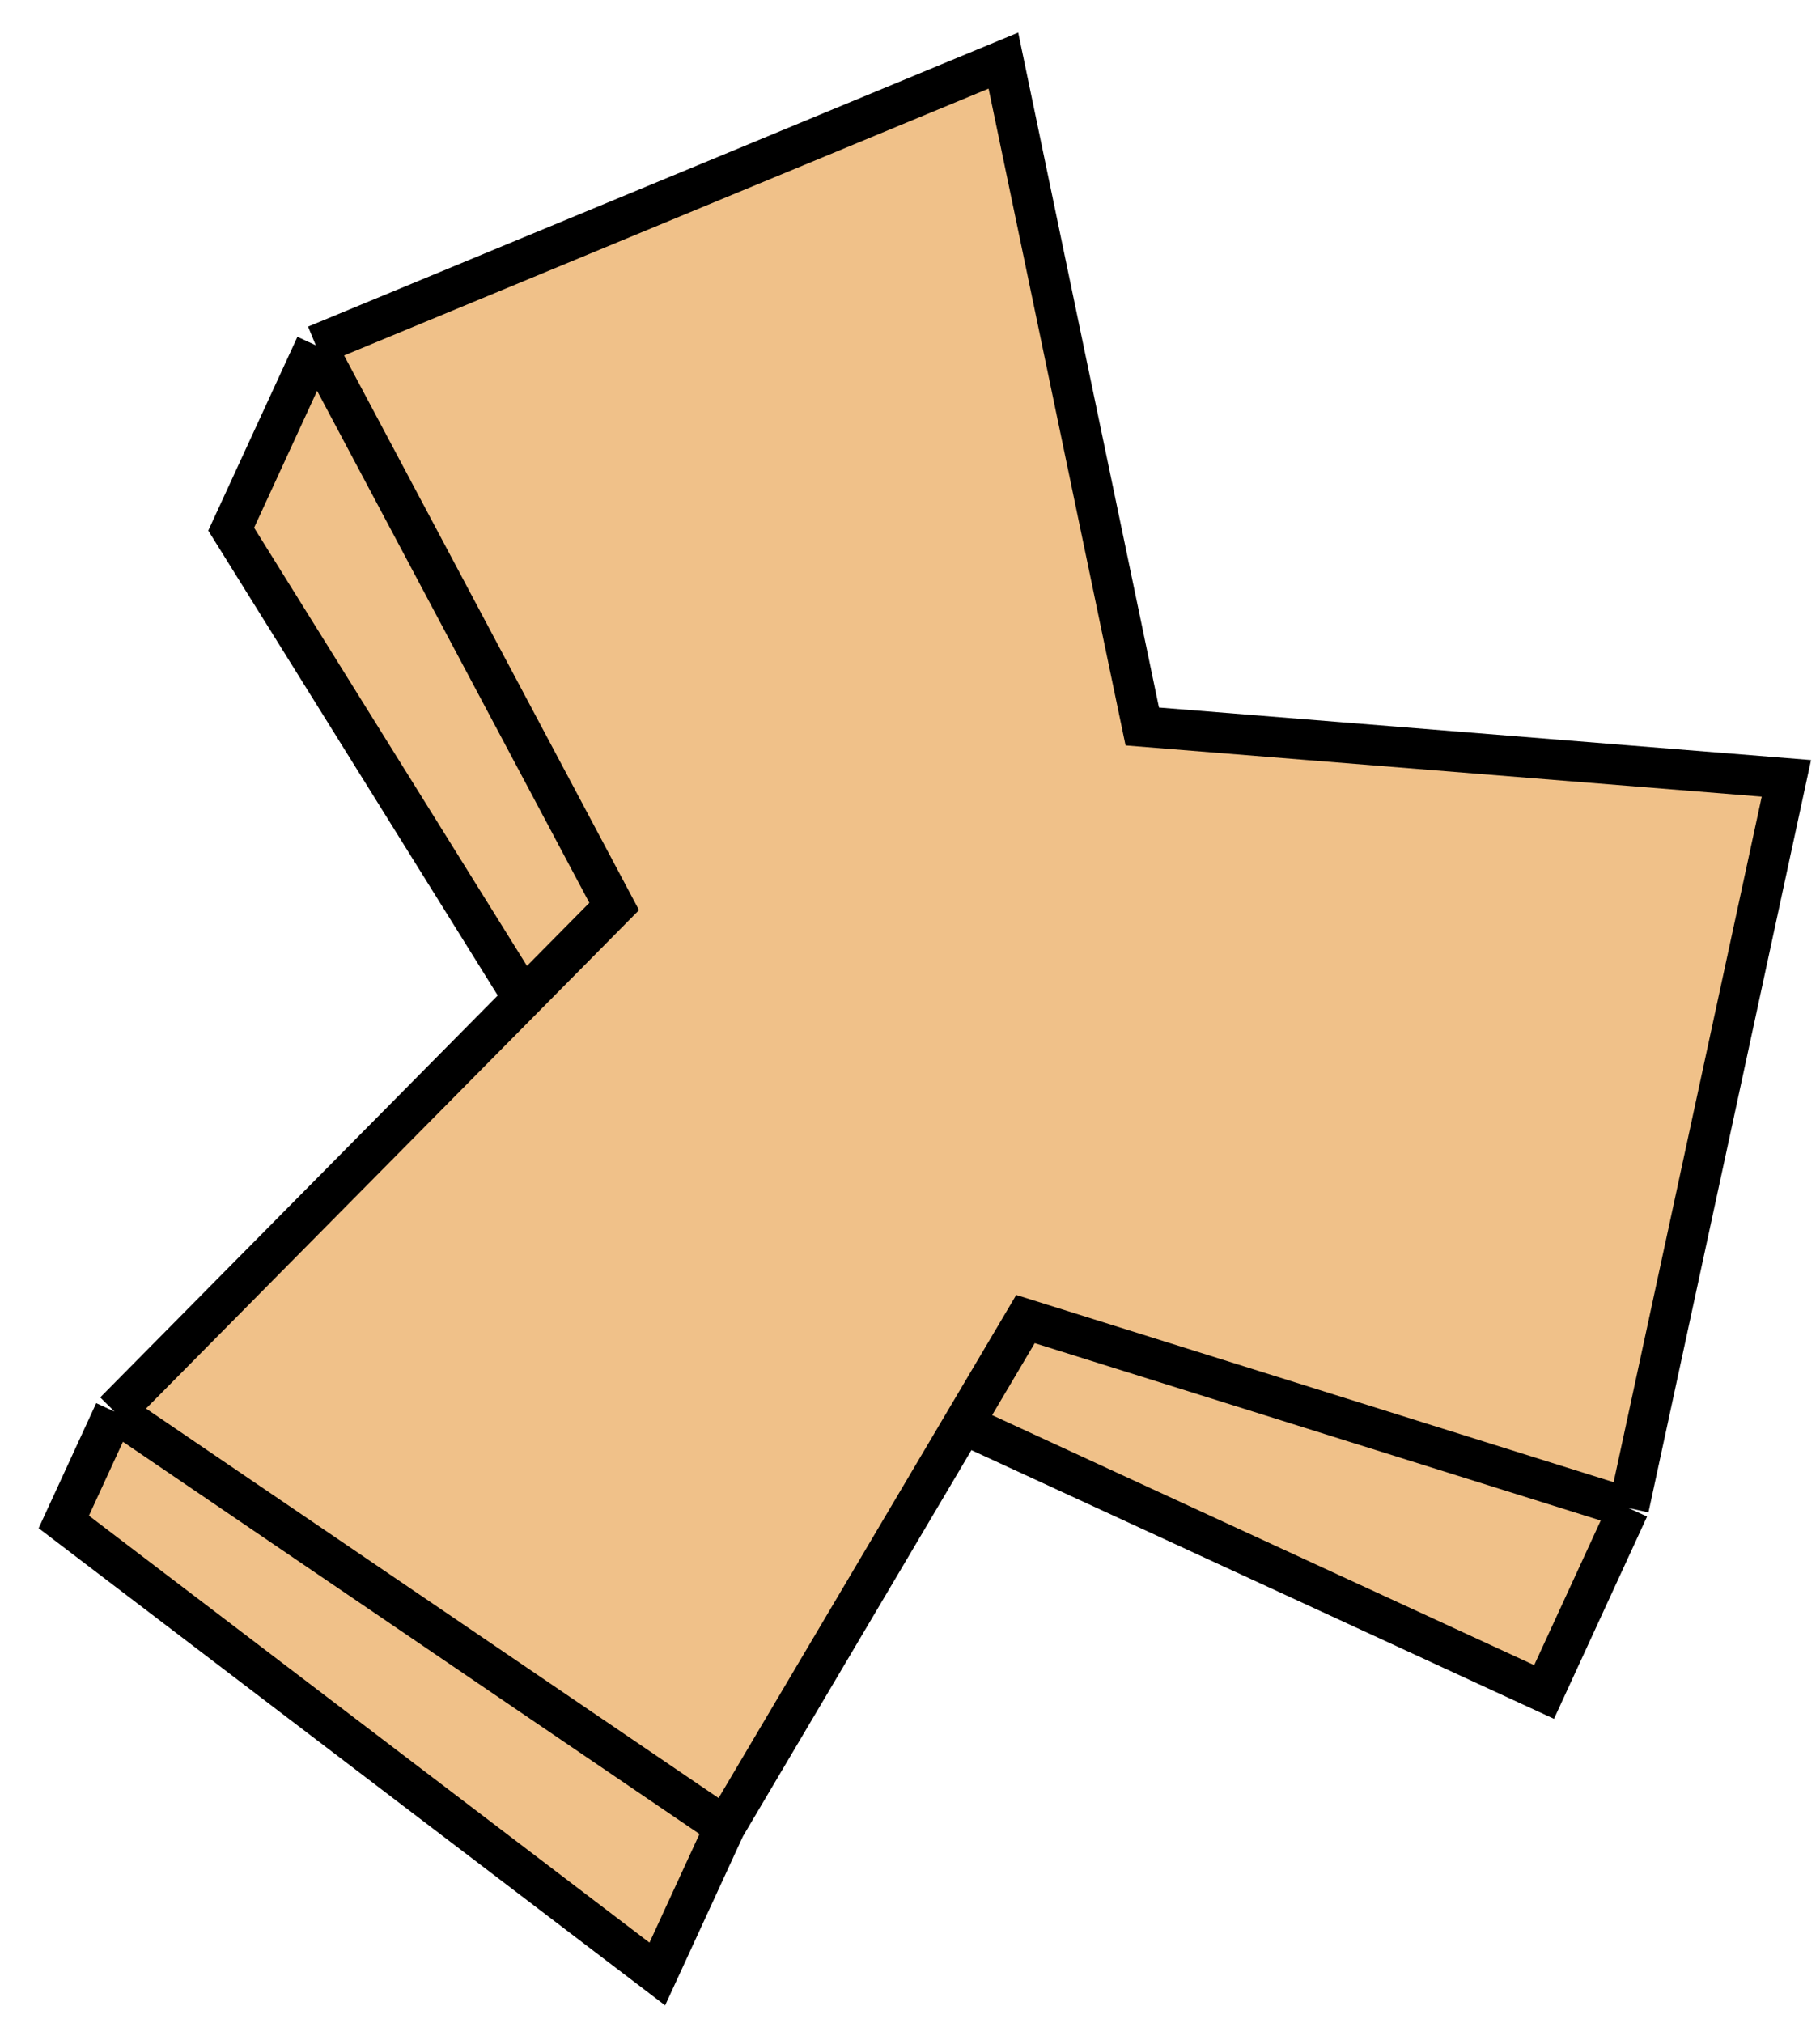 <svg width="45" height="50" viewBox="0 0 45 50" fill="none" xmlns="http://www.w3.org/2000/svg">
<path d="M24.809 1.498L28.243 17.957L44.169 19.239L40.27 37.277L38.178 41.822L23.818 35.201L17.926 45.157L16.252 48.793L1.577 37.619L2.833 34.892L12.94 24.676L5.716 13.08L7.808 8.535L24.809 1.498Z" fill="#F0C189"/>
<path d="M40.27 37.277L44.169 19.239L28.243 17.957L24.809 1.498L7.808 8.535M40.27 37.277L25.355 32.604L23.818 35.201M40.27 37.277L38.178 41.822L23.818 35.201M17.926 45.157L2.833 34.892M17.926 45.157L23.818 35.201M17.926 45.157L16.252 48.793L1.577 37.619L2.833 34.892M2.833 34.892L12.94 24.676M7.808 8.535L15.186 22.406L12.94 24.676M7.808 8.535L5.716 13.08L12.94 24.676" stroke="black"/>
</svg>
